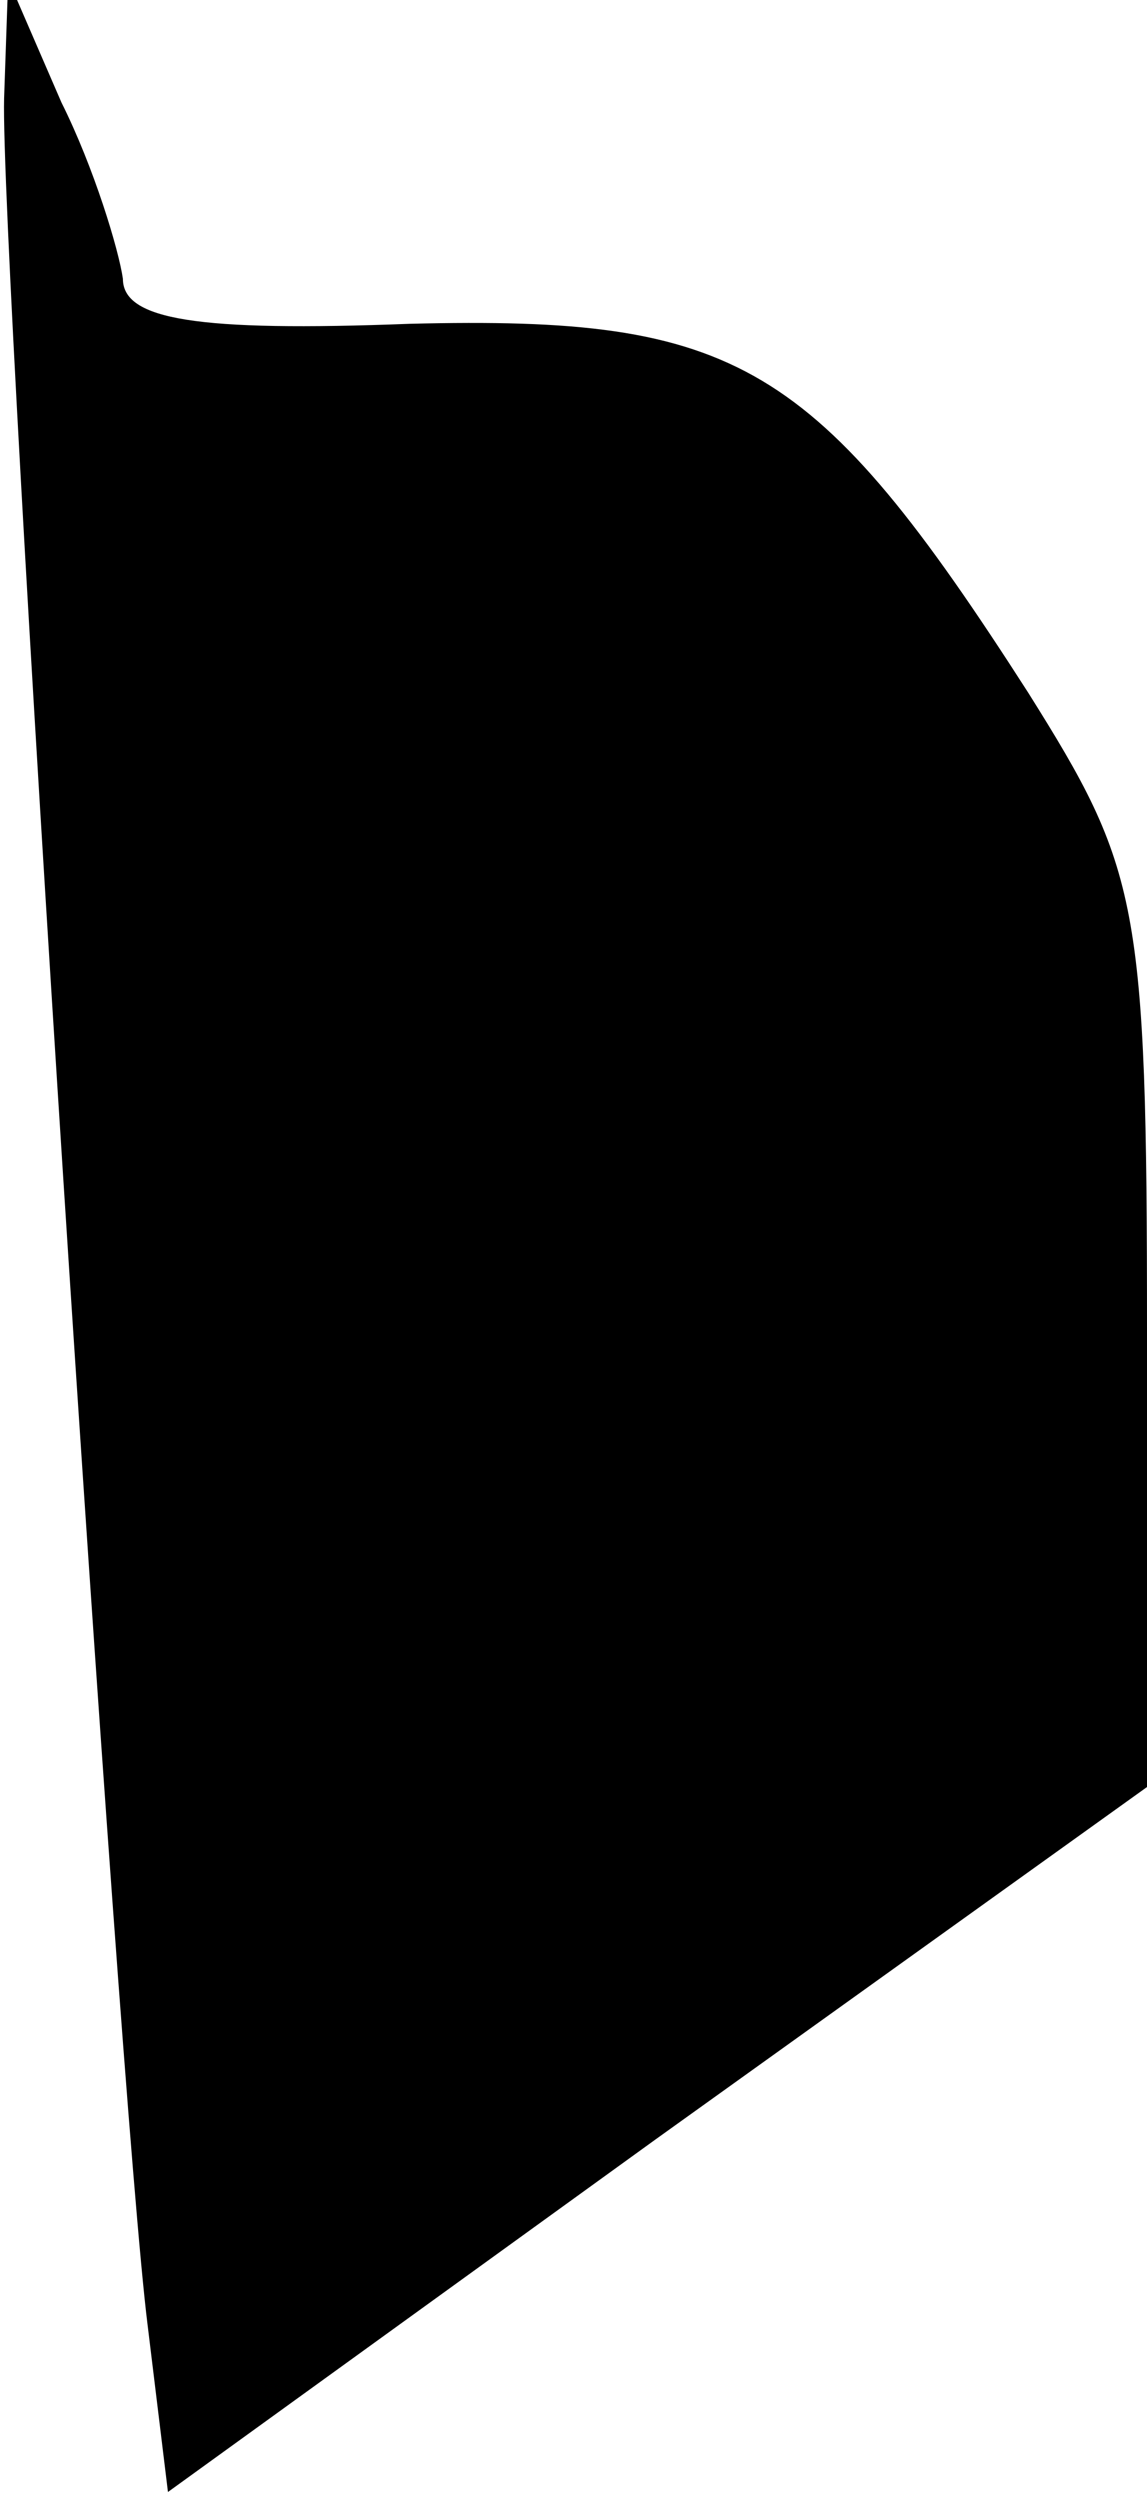 <?xml version="1.0" standalone="no"?>
<!DOCTYPE svg PUBLIC "-//W3C//DTD SVG 20010904//EN"
 "http://www.w3.org/TR/2001/REC-SVG-20010904/DTD/svg10.dtd">
<svg version="1.0" xmlns="http://www.w3.org/2000/svg"
 width="28pt" height="61pt" viewBox="0 0 28 61"
 preserveAspectRatio="xMidYMid meet">
<g transform="translate(0,61) scale(0.1,-0.1)"
fill="#000000" stroke="none">
<path fill="#000000" stroke="none" d="M1 586 c-1 -37 28 -487 35 -543 l5 -41
119 86 120 86 0 111 c0 105 -2 113 -29 156 -52 81 -71 92 -151 90 -52 -2 -70
1 -70 11 -1 7 -7 27 -15 43 l-13 30 -1 -29z"/>
</g>
</svg>
